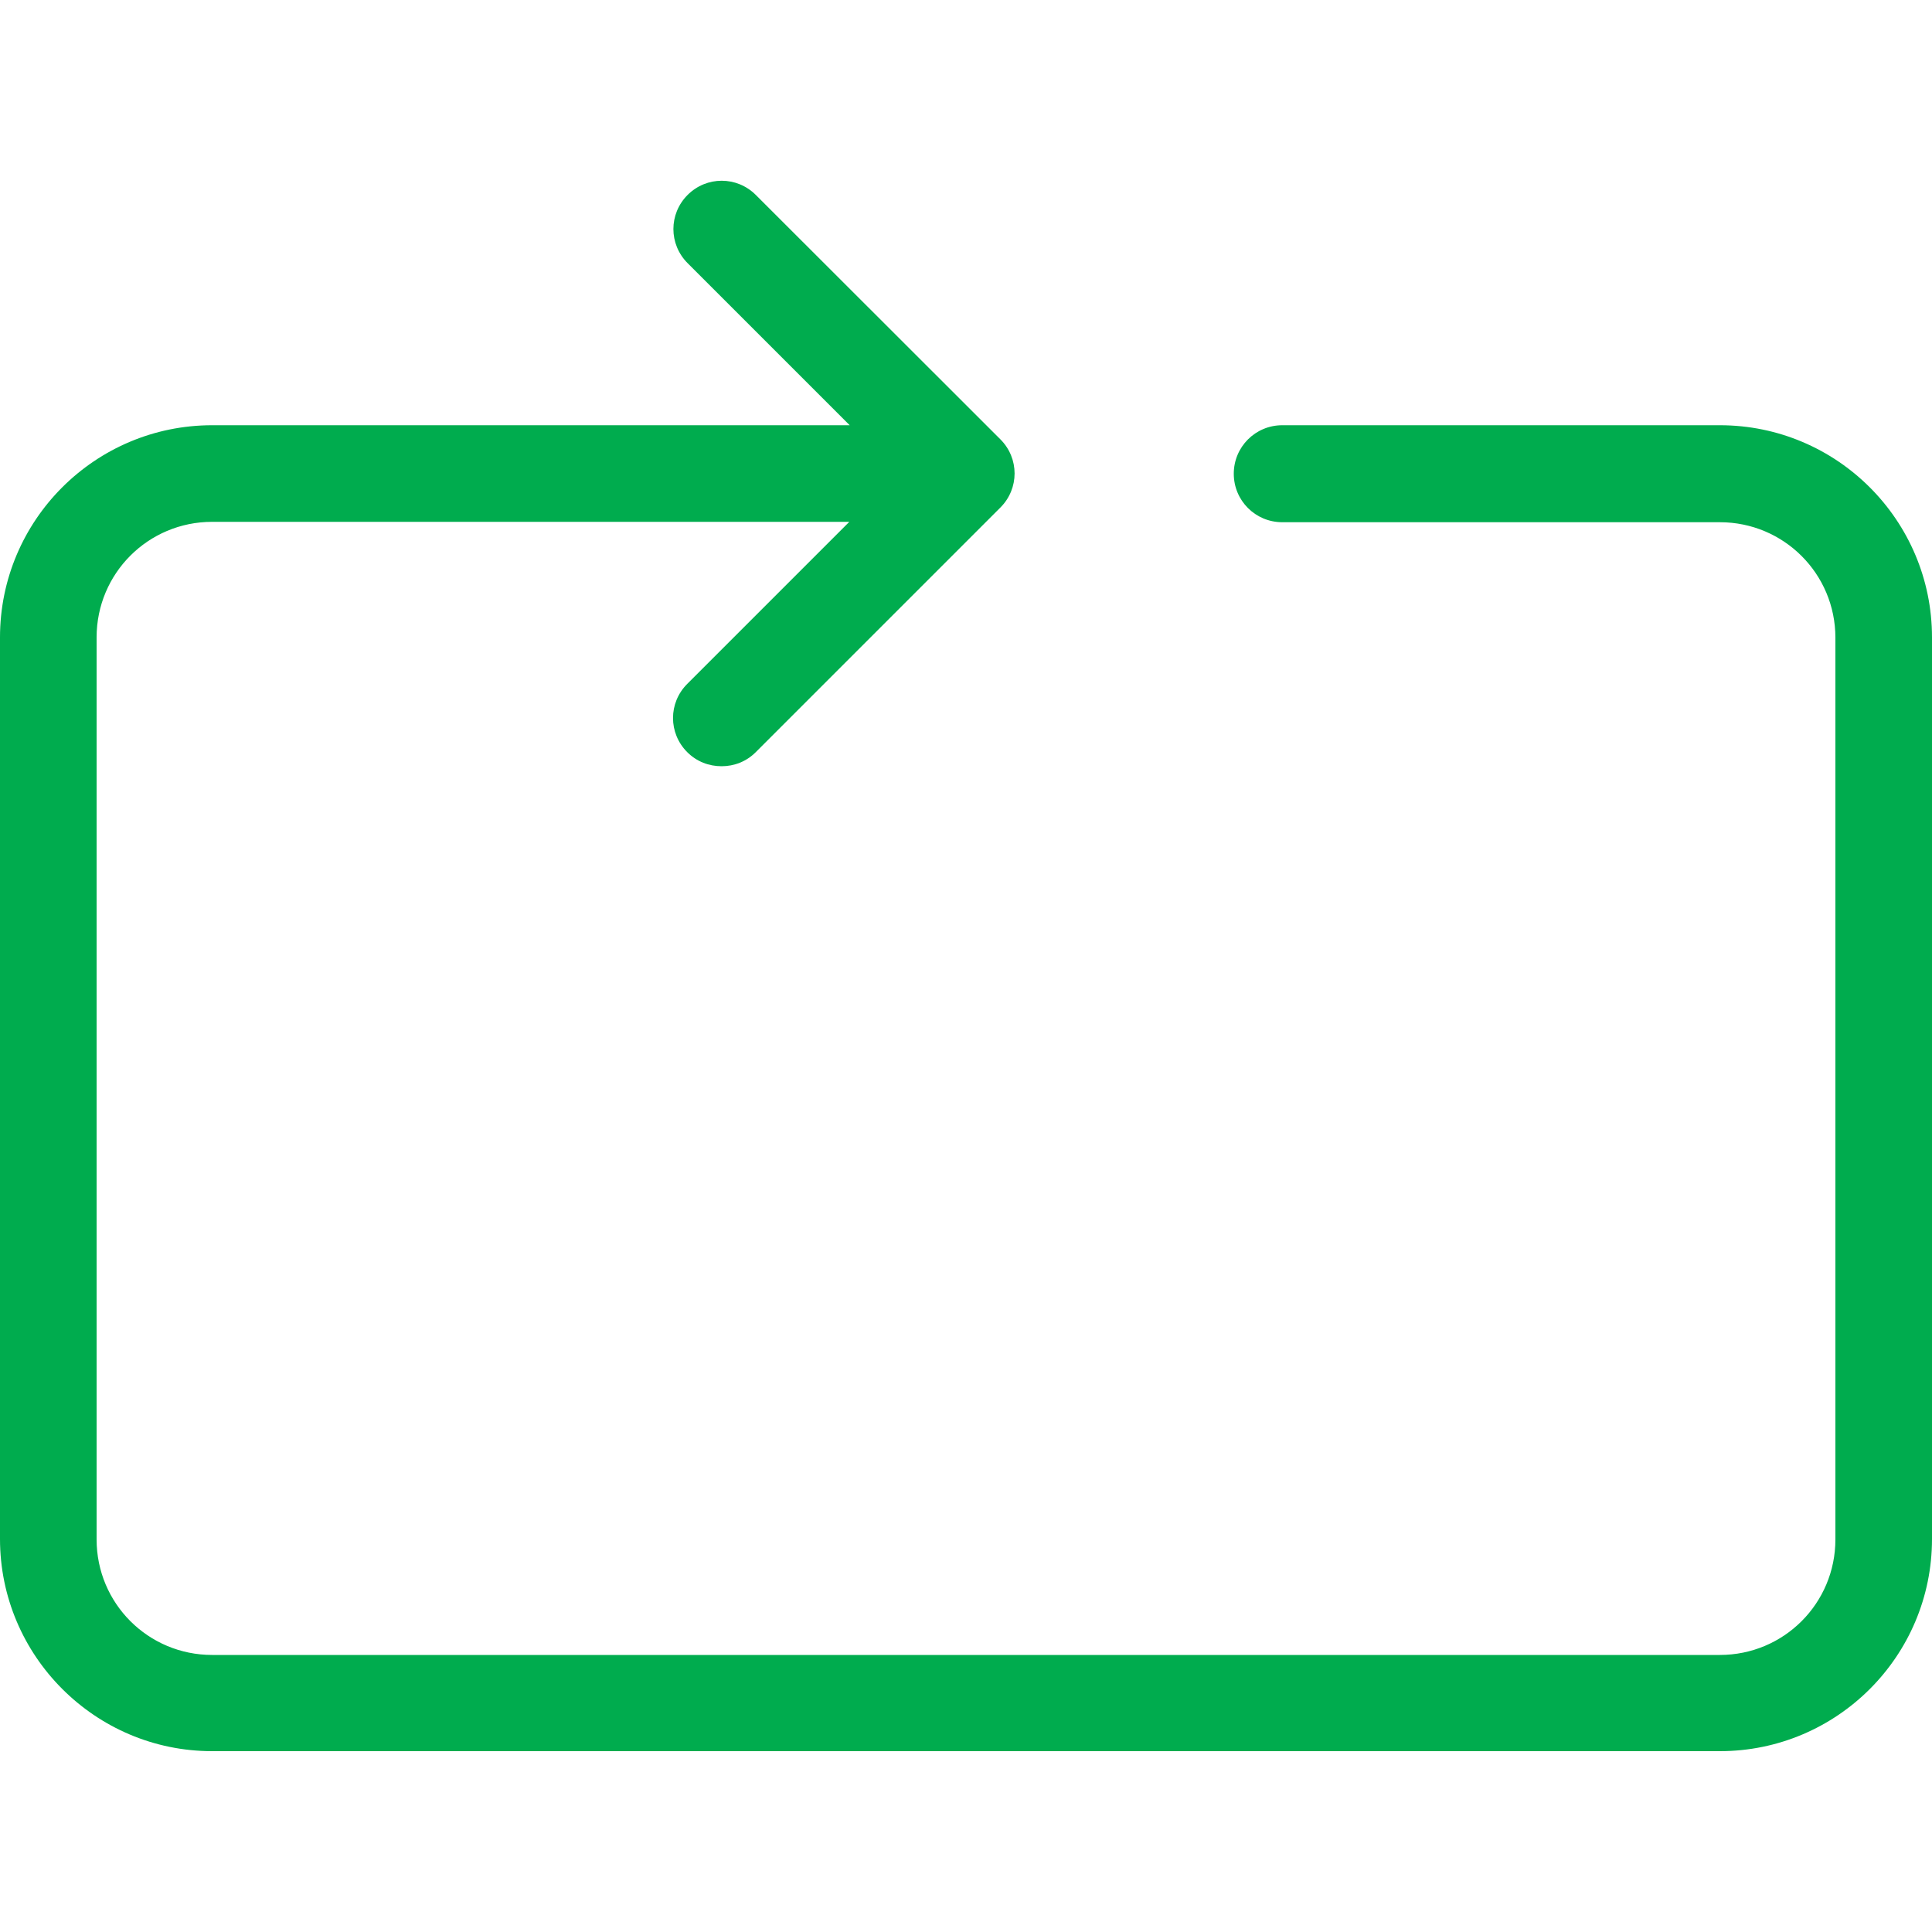 <svg width="10" height="10" viewBox="0 0 10 10" fill="none" xmlns="http://www.w3.org/2000/svg">
<path d="M1.098 9.064H8.902C9.508 9.064 10 8.572 10 7.966V3.299C10 2.693 9.508 2.201 8.902 2.201H6.637C6.498 2.201 6.386 2.313 6.386 2.452C6.386 2.591 6.498 2.703 6.637 2.703H8.902C9.233 2.703 9.5 2.97 9.5 3.301V7.968C9.5 8.299 9.233 8.566 8.902 8.566H1.098C0.767 8.566 0.5 8.299 0.5 7.968V3.299C0.5 2.968 0.767 2.701 1.098 2.701H4.396L3.557 3.54C3.459 3.638 3.459 3.795 3.557 3.893C3.606 3.942 3.669 3.966 3.735 3.966C3.8 3.966 3.863 3.942 3.912 3.893L5.178 2.627C5.276 2.529 5.276 2.372 5.178 2.274L3.912 1.009C3.814 0.911 3.657 0.911 3.559 1.009C3.461 1.107 3.461 1.264 3.559 1.362L4.398 2.201H1.098C0.492 2.201 0 2.693 0 3.299V7.966C0 8.57 0.492 9.064 1.098 9.064Z" fill="#00AC4E"/>
</svg>
